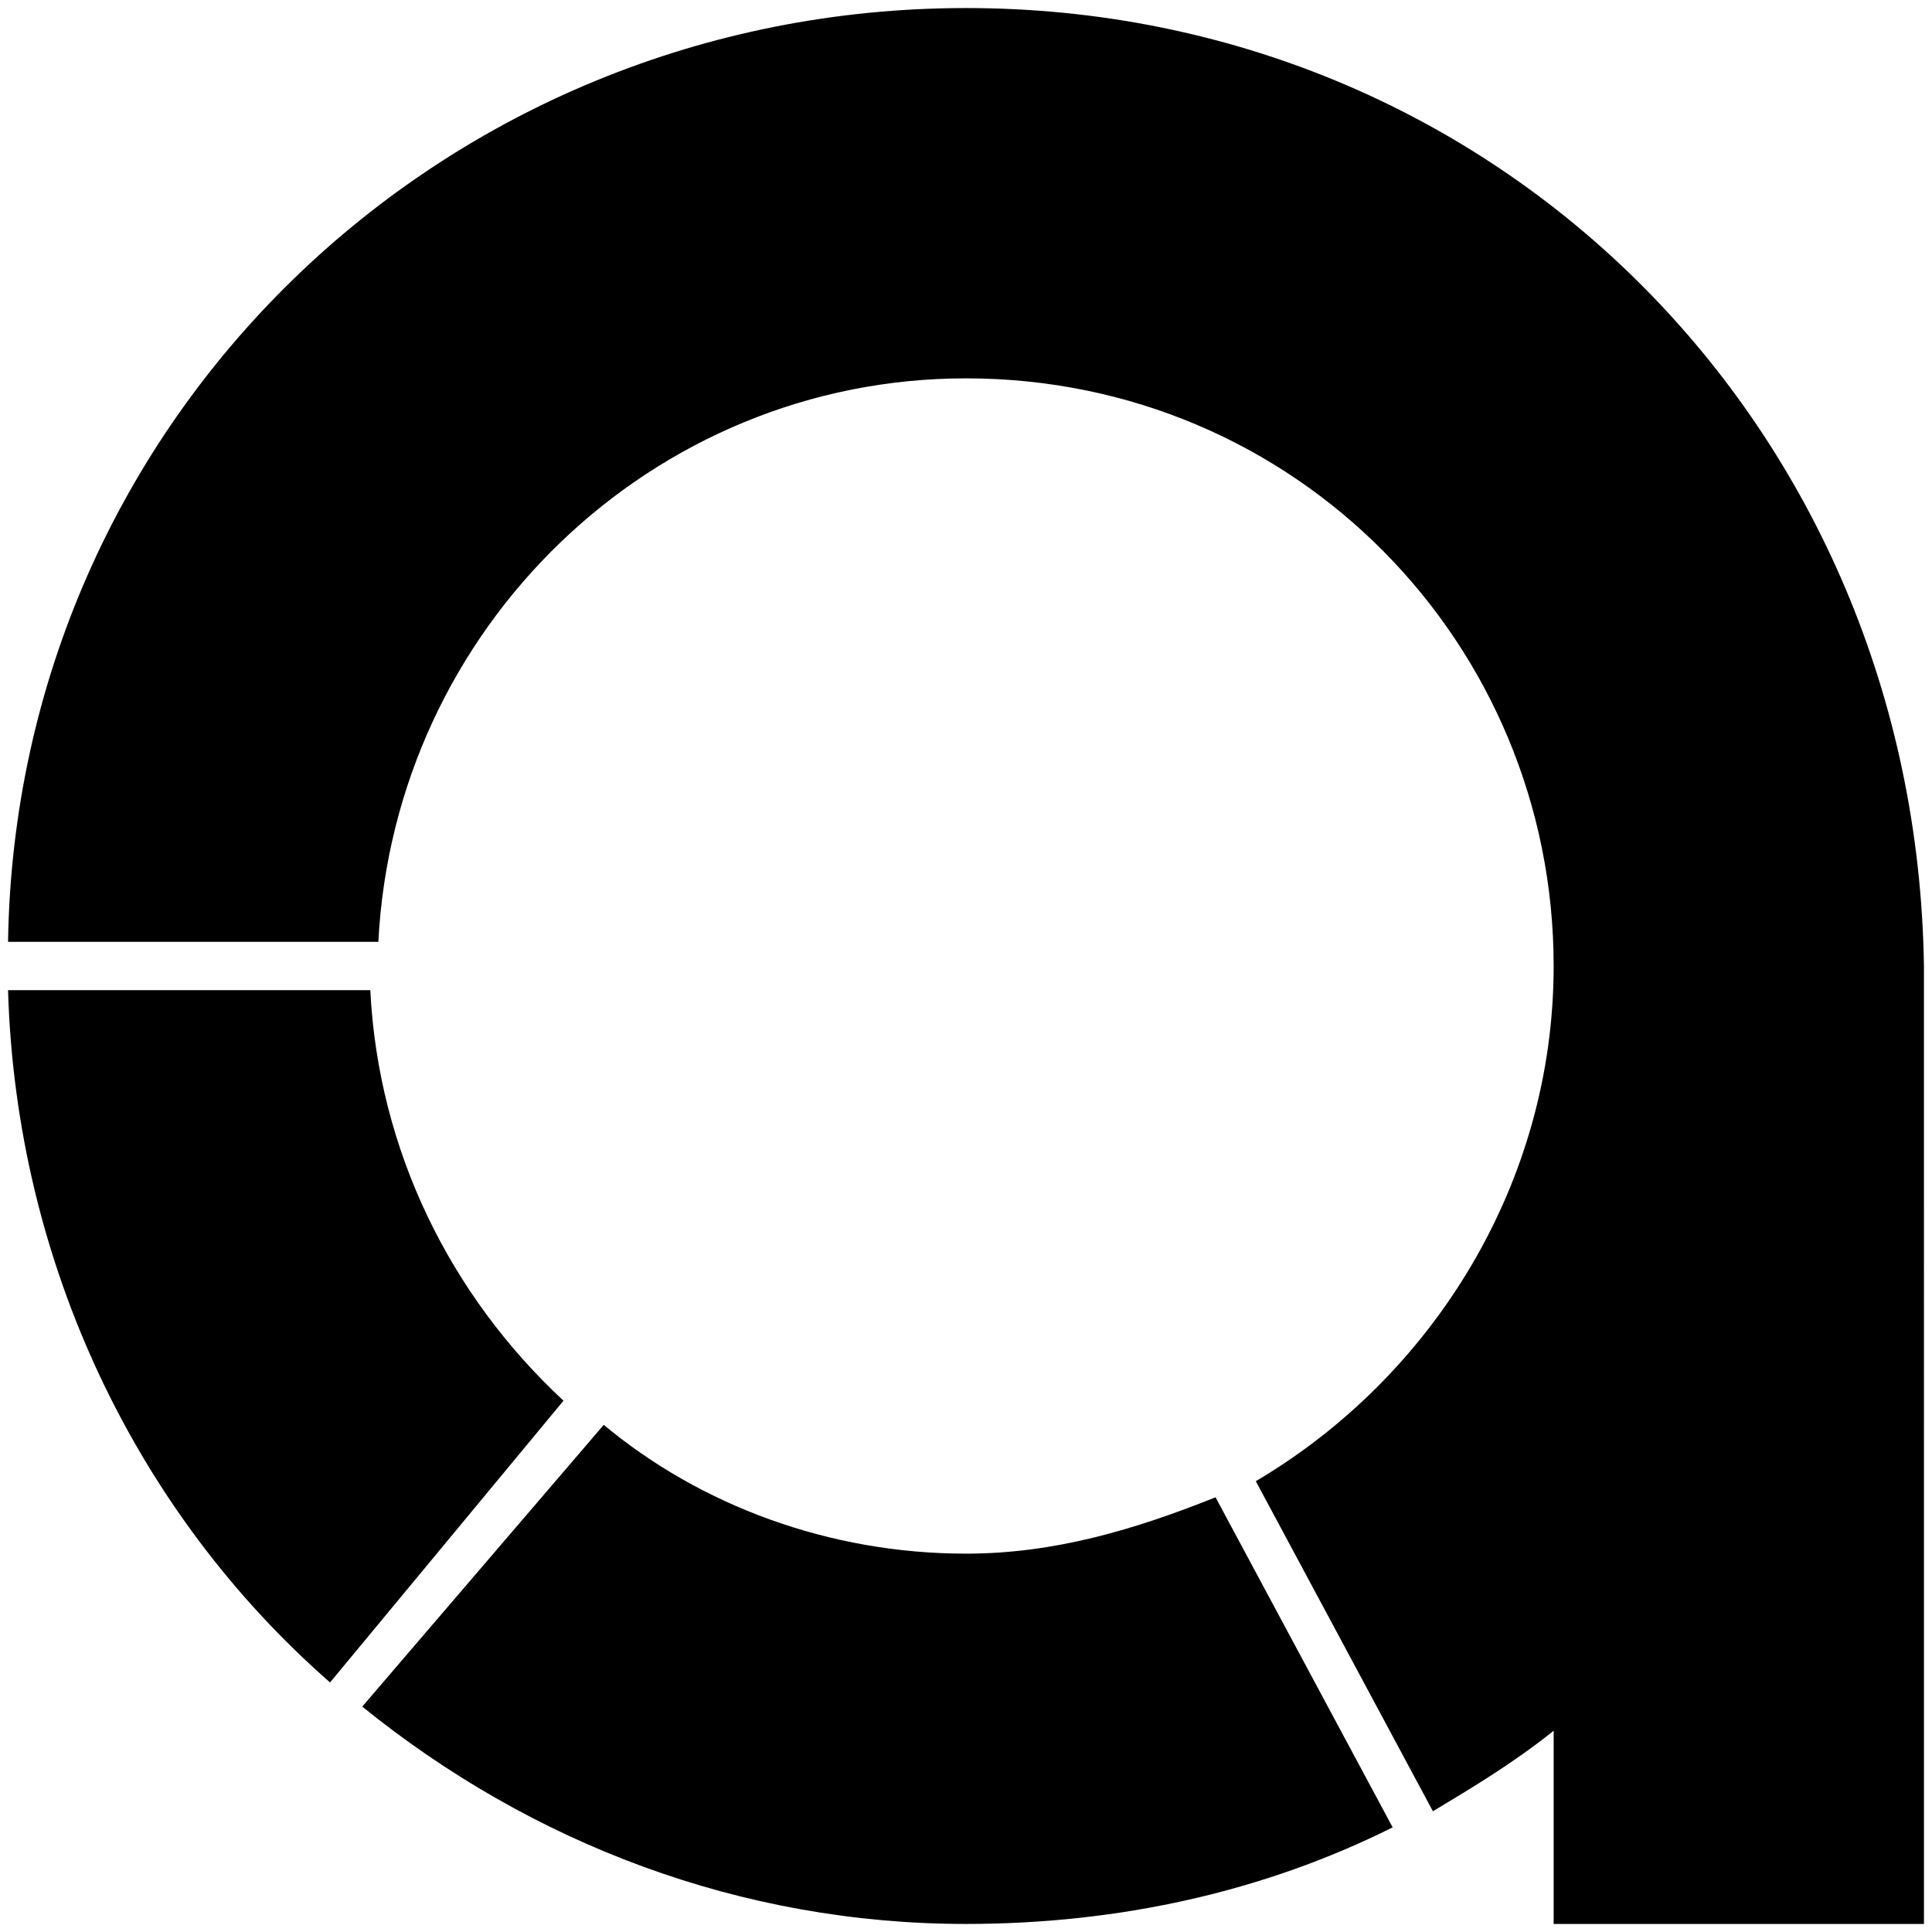 <svg role="img" viewBox="0 0 24 24" xmlns="http://www.w3.org/2000/svg"><title>Akaunting</title><path d="M12,19.3c-1.7,0-3.3-0.6-4.5-1.6l-3,3.5c2.1,1.7,4.7,2.7,7.5,2.7c1.9,0,3.7-0.4,5.3-1.2l-2.2-4.1   C14.1,19,13.1,19.3,12,19.3zM4.6,12.3H0.1c0.1,3.4,1.6,6.5,4,8.6L7,17.4C5.6,16.1,4.7,14.3,4.6,12.3zM23.9,12C23.8,5.3,18.6,0.1,12,0.1C5.5,0.1,0.2,5.2,0.1,11.7h4.6c0.2-3.9,3.4-7,7.3-7c4.1,0,7.3,3.3,7.3,7.3   c0,2.7-1.5,5.1-3.7,6.4l2.2,4.1c0.5-0.3,1-0.6,1.5-1v2.4h4.6L23.9,12L23.9,12z"/></svg>